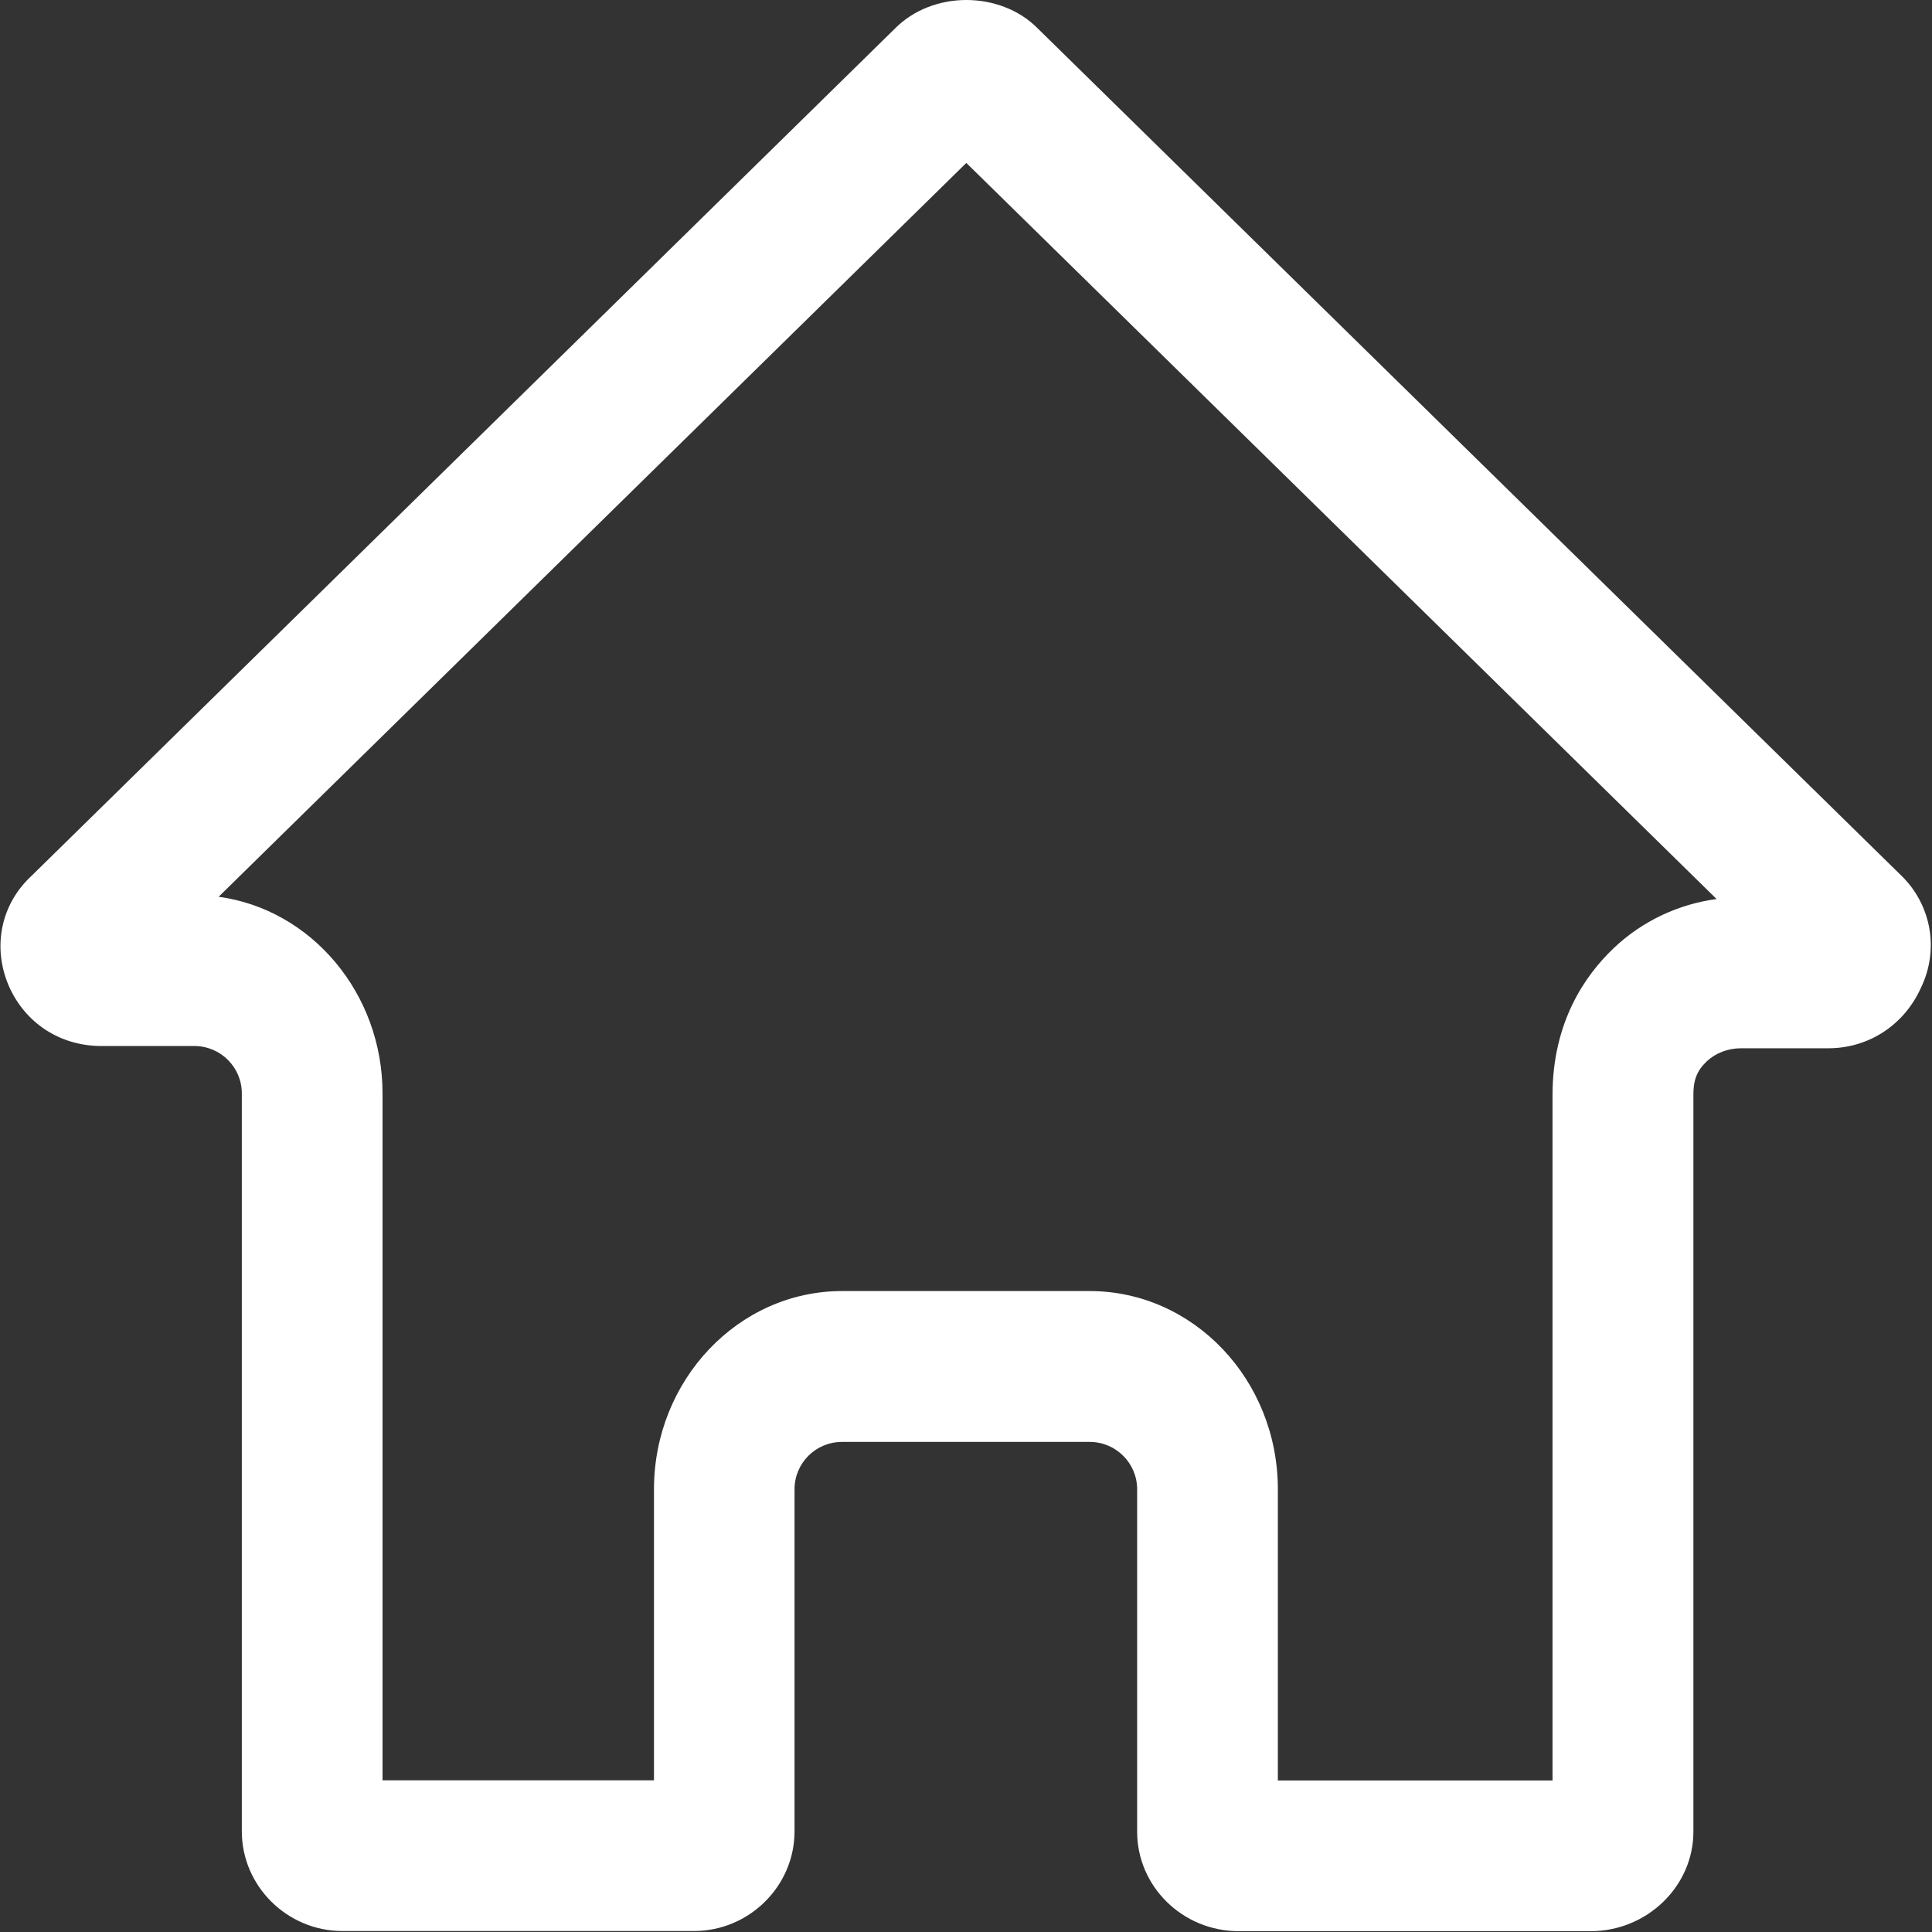 <?xml version="1.0" encoding="UTF-8"?>
<svg width="12px" height="12px" viewBox="0 0 12 12" version="1.1" xmlns="http://www.w3.org/2000/svg" xmlns:xlink="http://www.w3.org/1999/xlink">
    <rect x="0" y="0" width="12" height="12" fill="#333333" stroke="none"/>
    <!-- Generator: Sketch 59.1 (86144) - https://sketch.com -->
    <title>home</title>
    <desc>Created with Sketch.</desc>
    <g id="页面1" stroke="none" stroke-width="1" fill="none" fill-rule="evenodd">
        <g id="ddxf" transform="translate(-50, -94)" fill="#FFFFFF" fill-rule="nonzero">
            <g id="编组-7" transform="translate(0, 70)">
                <g id="home" transform="translate(50, 24)">
                    <path d="M6.002,1.012 L10.662,5.584 C10.425,5.616 10.202,5.72 10.024,5.888 L10.021,5.891 L10.018,5.894 C9.847,6.058 9.643,6.347 9.643,6.802 L9.643,11.059 L7.937,11.059 L7.937,9.25 C7.937,8.57 7.413,8.019 6.768,8.019 L5.23,8.019 C4.586,8.019 4.062,8.572 4.062,9.25 L4.062,11.058 L2.376,11.058 L2.376,6.792 C2.376,6.167 1.932,5.648 1.358,5.57 L6.002,1.012 M6.002,0 C5.839,0 5.676,0.059 5.559,0.177 L0.198,5.438 C0.006,5.614 -0.049,5.88 0.054,6.122 C0.157,6.358 0.377,6.497 0.63,6.497 L1.207,6.497 C1.371,6.497 1.502,6.63 1.502,6.791 L1.502,11.375 C1.502,11.714 1.783,11.994 2.127,11.994 L4.31,11.994 C4.654,11.994 4.935,11.714 4.935,11.375 L4.935,9.25 C4.935,9.088 5.066,8.956 5.23,8.956 L6.768,8.956 C6.932,8.956 7.063,9.089 7.063,9.25 L7.063,11.377 C7.063,11.716 7.344,11.995 7.695,11.995 L9.879,11.995 C10.23,11.995 10.518,11.716 10.518,11.377 L10.518,6.798 C10.518,6.711 10.538,6.652 10.601,6.592 C10.656,6.541 10.732,6.511 10.813,6.511 L11.355,6.511 C11.61,6.511 11.828,6.364 11.931,6.136 C12.048,5.894 11.992,5.62 11.815,5.444 L6.446,0.177 C6.33,0.059 6.165,0 6.002,0 Z" id="形状"></path>
                </g>
            </g>
        </g>
    </g>
</svg>